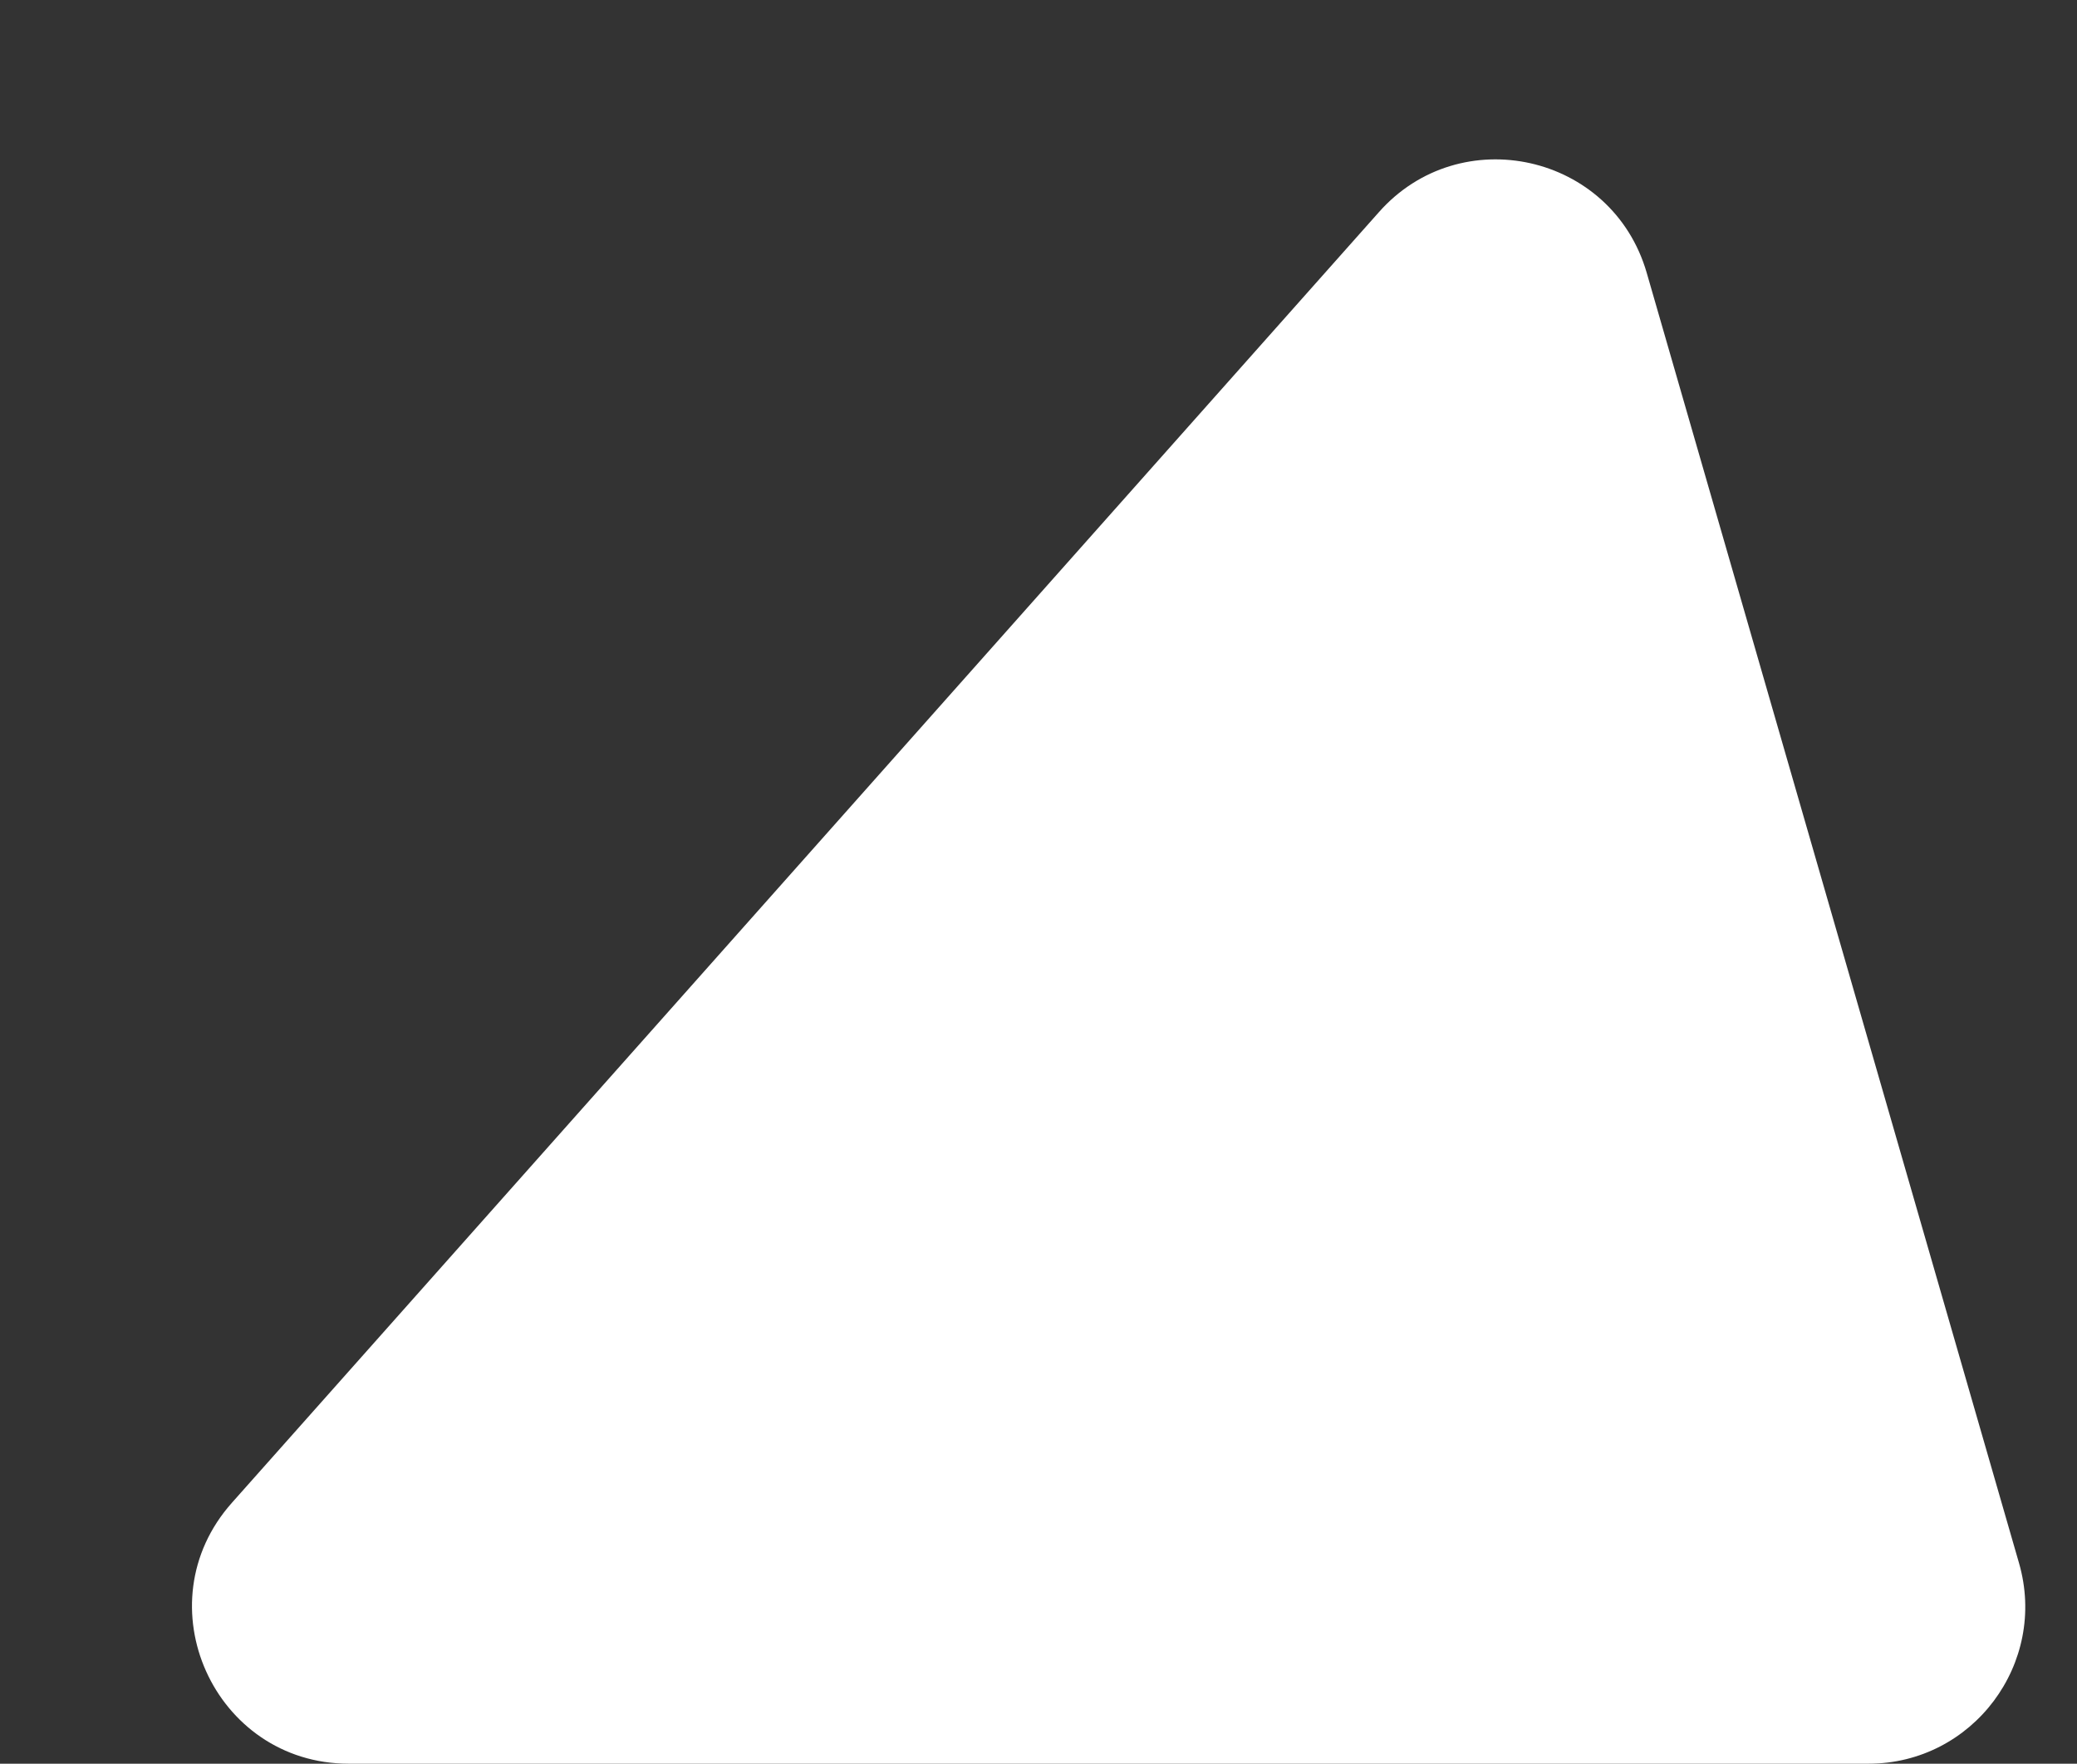 <svg xmlns="http://www.w3.org/2000/svg" xmlns:xlink="http://www.w3.org/1999/xlink" width="26.5" height="22.5" viewBox="0 0 26.5 22.5" fill="none"><rect x="0" y="0" width="26.5" height="22.5" fill="#333333" stroke="none"/><path id="路径 2" fill-rule="evenodd" style="fill:#FFFFFF" opacity="1" d="M4.45 22.5L23.84 22.5C25.17 22.5 26.13 21.22 25.76 19.94L21.01 3.48C20.57 1.96 18.63 1.53 17.59 2.71L2.96 19.17C1.81 20.46 2.73 22.5 4.45 22.5Z"></path></svg>